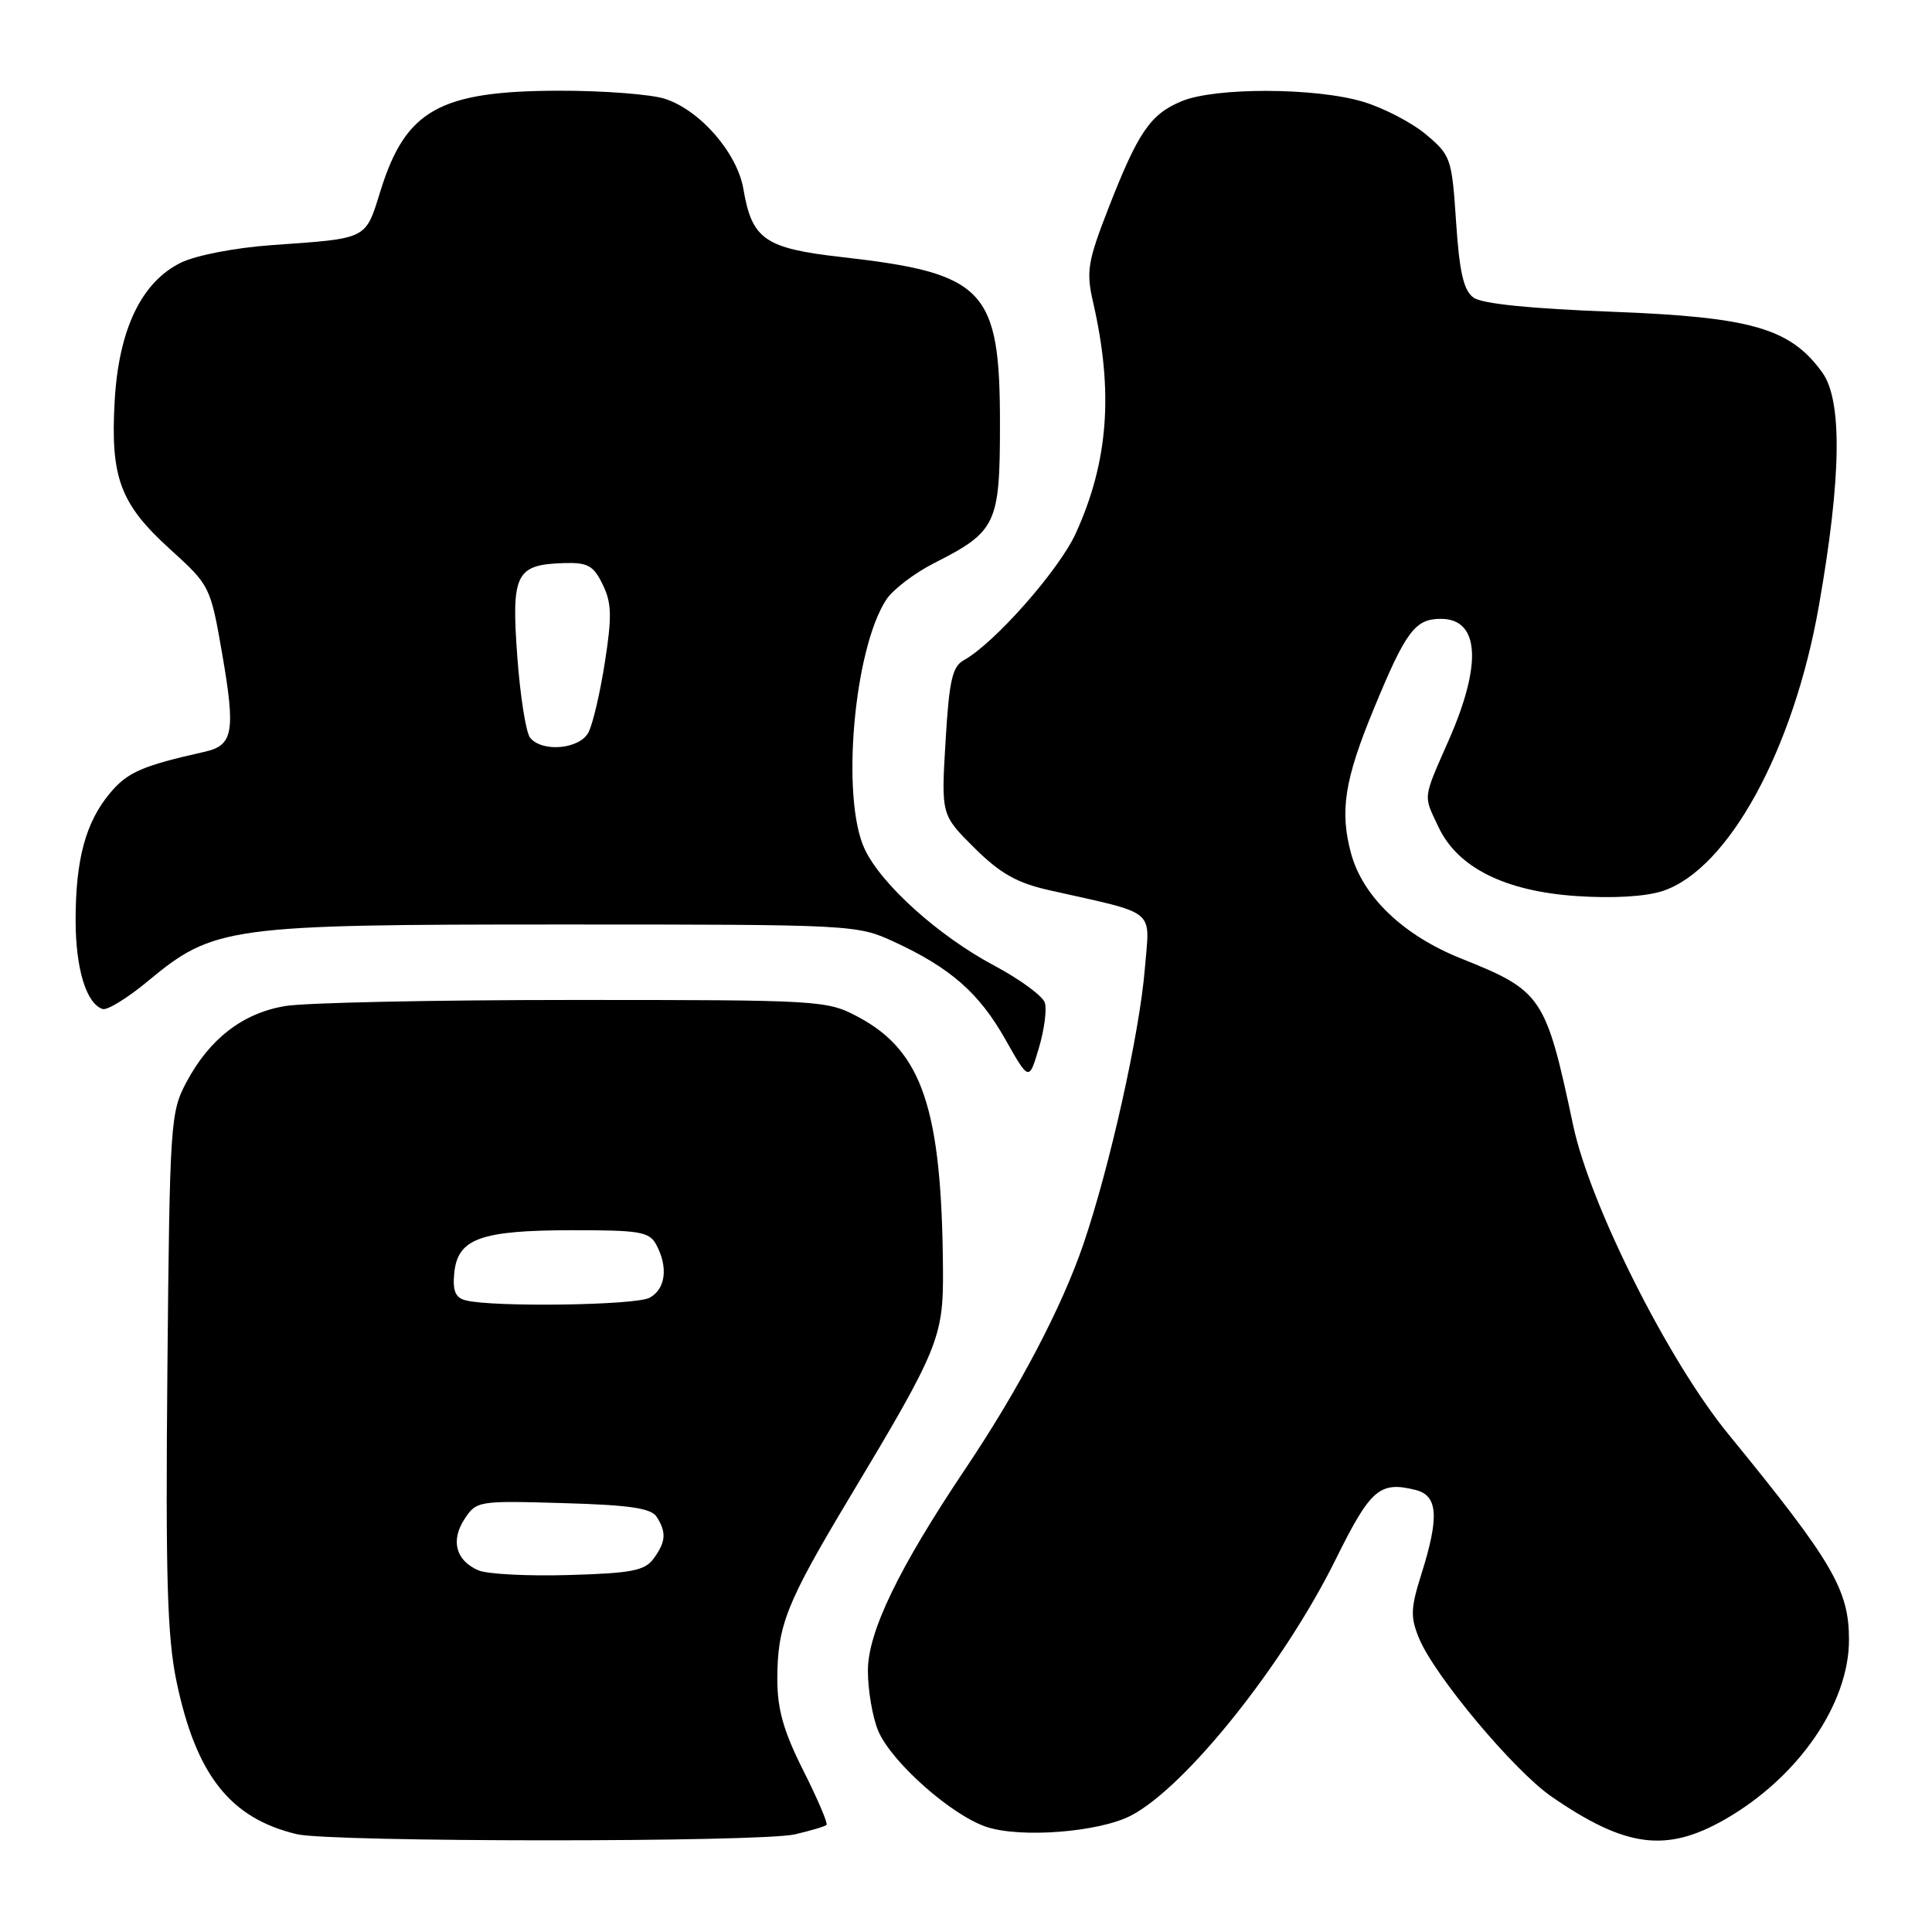 <?xml version="1.0" encoding="UTF-8" standalone="no"?>
<!DOCTYPE svg PUBLIC "-//W3C//DTD SVG 1.1//EN" "http://www.w3.org/Graphics/SVG/1.1/DTD/svg11.dtd" >
<svg xmlns="http://www.w3.org/2000/svg" xmlns:xlink="http://www.w3.org/1999/xlink" version="1.1" viewBox="0 0 256 256">
 <g >
 <path fill="currentColor"
d=" M 105.33 243.06 C 107.44 242.57 109.32 242.01 109.52 241.81 C 109.72 241.61 108.34 238.37 106.44 234.60 C 103.83 229.41 103.00 226.50 103.00 222.53 C 103.00 215.40 104.19 212.41 112.53 198.50 C 124.38 178.76 125.01 177.22 124.95 168.28 C 124.80 147.00 122.23 139.30 113.75 134.77 C 109.57 132.54 108.91 132.50 76.00 132.50 C 57.57 132.50 40.36 132.86 37.75 133.31 C 32.14 134.27 27.77 137.64 24.71 143.38 C 22.58 147.36 22.49 148.67 22.18 181.50 C 21.93 209.05 22.16 216.89 23.39 222.81 C 25.98 235.20 30.50 240.94 39.34 243.04 C 43.83 244.11 100.73 244.13 105.33 243.06 Z  M 228.60 241.06 C 238.28 235.50 245.00 225.77 245.00 217.28 C 245.00 210.63 242.84 206.95 228.99 190.00 C 221.05 180.29 210.71 159.70 208.46 149.15 C 204.82 132.01 204.35 131.30 193.61 127.01 C 185.93 123.94 180.56 118.80 179.01 113.04 C 177.51 107.45 178.16 103.31 182.03 93.94 C 186.27 83.65 187.50 82.00 190.92 82.00 C 196.02 82.00 196.42 87.93 192.00 98.00 C 188.48 106.02 188.57 105.28 190.63 109.63 C 193.16 114.96 199.40 118.08 208.84 118.73 C 213.71 119.06 218.05 118.81 220.32 118.06 C 229.00 115.19 237.67 99.36 241.02 80.23 C 244.00 63.28 244.14 53.05 241.45 49.34 C 237.22 43.49 232.08 42.01 213.63 41.31 C 202.76 40.90 196.35 40.25 195.24 39.43 C 193.94 38.48 193.38 36.07 192.94 29.42 C 192.38 20.96 192.24 20.57 188.93 17.80 C 187.04 16.22 183.28 14.27 180.57 13.47 C 174.26 11.59 160.98 11.56 156.55 13.42 C 152.41 15.15 150.79 17.53 146.85 27.65 C 144.12 34.67 143.91 35.97 144.83 40.00 C 147.57 51.93 146.88 61.15 142.54 70.68 C 140.32 75.55 131.73 85.28 127.68 87.50 C 126.19 88.32 125.76 90.23 125.29 98.24 C 124.71 107.97 124.71 107.97 129.10 112.34 C 132.52 115.73 134.73 116.99 139.00 117.95 C 153.52 121.22 152.35 120.27 151.70 128.33 C 151.01 136.87 147.06 154.60 143.54 164.90 C 140.71 173.19 135.01 184.06 128.00 194.50 C 119.08 207.79 115.00 216.23 115.00 221.37 C 115.00 223.95 115.61 227.53 116.36 229.33 C 118.09 233.46 126.07 240.54 130.73 242.08 C 135.28 243.58 145.61 242.77 149.85 240.58 C 157.09 236.83 170.10 220.56 177.00 206.60 C 181.61 197.28 182.82 196.24 187.58 197.43 C 190.54 198.17 190.73 201.00 188.34 208.58 C 186.91 213.12 186.87 214.28 188.04 217.10 C 190.10 222.08 200.63 234.65 205.60 238.07 C 215.42 244.83 220.80 245.53 228.60 241.06 Z  M 138.45 132.87 C 138.17 131.98 135.15 129.76 131.73 127.94 C 124.37 124.02 116.81 117.22 114.59 112.54 C 111.41 105.86 113.12 86.04 117.44 79.45 C 118.32 78.11 121.17 75.94 123.77 74.62 C 132.05 70.42 132.50 69.46 132.50 56.14 C 132.50 38.31 130.50 36.21 111.50 34.06 C 101.35 32.91 99.64 31.72 98.51 25.08 C 97.70 20.27 92.77 14.60 88.10 13.09 C 86.23 12.49 79.93 12.01 74.10 12.02 C 58.24 12.05 53.75 14.57 50.42 25.28 C 48.38 31.81 48.86 31.57 36.00 32.48 C 31.20 32.82 25.98 33.83 24.00 34.79 C 18.76 37.35 15.75 43.60 15.20 53.05 C 14.61 63.25 15.91 66.76 22.49 72.73 C 27.84 77.59 27.88 77.66 29.45 86.70 C 31.22 96.94 30.90 98.77 27.14 99.61 C 18.85 101.47 16.92 102.31 14.61 105.05 C 11.35 108.92 10.01 113.88 10.02 122.00 C 10.03 128.39 11.44 132.99 13.60 133.70 C 14.21 133.90 16.91 132.24 19.60 130.00 C 28.33 122.76 30.20 122.50 74.50 122.50 C 112.98 122.50 113.57 122.53 118.44 124.78 C 125.91 128.22 129.75 131.58 133.21 137.72 C 136.35 143.27 136.35 143.27 137.65 138.89 C 138.37 136.47 138.73 133.77 138.45 132.87 Z  M 63.39 208.08 C 60.40 206.79 59.68 204.13 61.56 201.27 C 63.12 198.88 63.40 198.84 74.62 199.17 C 83.45 199.42 86.29 199.84 87.02 201.00 C 88.33 203.06 88.23 204.30 86.61 206.52 C 85.43 208.13 83.69 208.46 75.36 208.70 C 69.94 208.86 64.55 208.58 63.39 208.08 Z  M 61.69 172.30 C 60.34 171.95 59.96 171.04 60.19 168.69 C 60.64 164.13 63.63 163.03 75.71 163.01 C 84.80 163.00 86.04 163.21 86.96 164.93 C 88.57 167.93 88.19 170.83 86.07 171.96 C 84.18 172.97 65.30 173.23 61.69 172.30 Z  M 70.24 97.75 C 69.69 97.06 68.92 92.20 68.54 86.94 C 67.74 76.01 68.35 74.81 74.73 74.61 C 77.88 74.52 78.64 74.93 79.86 77.45 C 81.05 79.88 81.10 81.67 80.15 87.75 C 79.52 91.80 78.54 95.99 77.97 97.06 C 76.78 99.28 71.83 99.72 70.24 97.75 Z "/>
</g>
</svg>